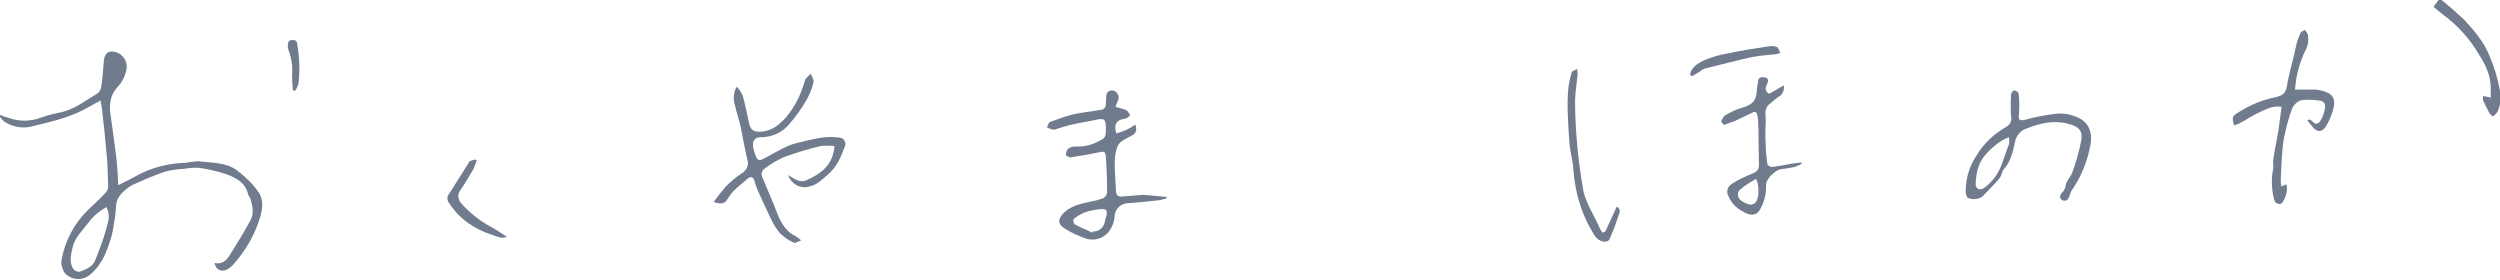 <?xml version="1.0" encoding="utf-8"?>
<!-- Generator: Adobe Illustrator 25.2.0, SVG Export Plug-In . SVG Version: 6.00 Build 0)  -->
<svg version="1.1" id="レイヤー_1" xmlns="http://www.w3.org/2000/svg" xmlns:xlink="http://www.w3.org/1999/xlink" x="0px"
	 y="0px" viewBox="0 0 594.1 66.6" style="enable-background:new 0 0 594.1 66.6;" xml:space="preserve">
<style type="text/css">
	.st0{fill:#707B8E;}
</style>
<g id="レイヤー_2_1_">
	<g id="レイヤー_1-2">
		<path class="st0" d="M580.2,0c1.9,1.5,3.7,3.1,5.4,4.7c2.4,2.6,4.8,5.4,6.1,8.8c1.1,2.6,1.9,5.3,2.4,8.1c0.3,1.7,0.1,3.4-0.6,5
			c-0.3,0.4-0.7,0.8-1.1,1.1c-0.4-0.3-0.7-0.6-0.9-1c-0.5-0.9-1-1.9-1.4-2.8c-0.1-0.4-0.1-0.7,0-1.1l1.8,0.4c0-0.7,0-1.3,0-1.9
			c0.1-3.2-1.2-5.9-2.9-8.5c-2.1-3.6-5-6.8-8.4-9.3c-0.8-0.6-1.5-1.2-2.3-1.9l1.2-1.6H580.2z"/>
		<path class="st0" d="M28.1,44c1.7-0.8,3-1.5,4.3-2.2c3.6-2,7.6-3,11.7-3.1c0.9-0.2,1.9-0.3,2.9-0.4c3.1,0.4,6.5,0.2,9.2,2.1
			c2,1.5,3.8,3.2,5.2,5.2c1.3,1.8,1,4.1,0.4,6.1c-1.3,4.2-3.5,8-6.4,11.2c-1.3,1.4-2.6,1.8-3.7,1c-0.4-0.4-0.6-0.8-0.7-1.4
			c2,0.4,3-0.8,3.8-2.2c1.7-2.7,3.3-5.3,4.8-8.1c0.8-1.6,0.4-3.3-0.1-5c-0.1-0.3-0.4-0.6-0.5-0.9c-0.7-3.1-3.2-4.2-5.8-5.1
			c-1.9-0.6-3.9-1-5.8-1.3c-1.2-0.1-2.3,0-3.5,0.2c-1.6,0.1-3.2,0.3-4.7,0.7c-2.3,0.8-4.5,1.7-6.7,2.7c-1,0.4-1.9,0.9-2.7,1.6
			c-1.1,1-2.1,2-2.2,3.7c-0.1,1.4-0.2,2.8-0.5,4.1c-0.1,1-0.3,2-0.5,2.9c-1,3.4-2.1,6.8-5,9.3c-1.7,1.6-4.3,1.6-6,0
			c-0.1-0.1-0.1-0.2-0.2-0.2c-0.6-0.9-0.9-1.9-0.8-3c0.8-4.6,3-8.8,6.4-12.1c1.4-1.3,2.8-2.6,4.1-4c0.4-0.4,0.6-0.9,0.6-1.5
			c-0.1-2.7-0.1-5.4-0.4-8.1c-0.3-3.5-0.7-7.1-1.1-10.6c-0.1-0.5-0.2-1-0.3-1.7l-3.7,2c-4,2.2-8.5,3.1-12.9,4.2
			c-2.2,0.5-4.4,0-6.3-1.2c-0.4-0.4-0.8-0.8-1.1-1.3l0.2-0.3C0.8,27.7,1.4,27.8,2,28c2.5,0.9,5.1,0.9,7.6,0c1.4-0.5,2.8-0.9,4.3-1.2
			c3.6-0.6,6.4-2.9,9.4-4.7c0.5-0.4,0.7-1.1,0.8-1.7c0.3-2,0.4-4.1,0.6-6.1c0.2-1.8,1.3-2.4,2.9-1.9c1.8,0.6,2.9,2.5,2.4,4.3
			c-0.3,1.5-1,2.9-2.1,4c-1.8,2-2,4.3-1.6,6.8c0.5,3.5,1,7,1.4,10.4C27.9,39.9,28,41.7,28.1,44z M25.3,49.2
			c-1.6,0.9-3.1,2.1-4.2,3.6c-1.5,2-3.4,3.7-3.9,6.2c-0.3,1.4-0.7,2.8-0.1,4.3c0.4,1,1.3,1.6,2.3,1.1c1.3-0.5,2.6-1.1,3.2-2.5
			c1-2.5,2-5.1,2.7-7.7C25.7,52.7,26.3,51.1,25.3,49.2z"/>
		<path class="st0" d="M187.3,41.6c1.4,0.8,2.7,2,4.4,1.2c3.4-1.5,6.3-3.6,6.6-8.1c-1.1-0.1-2.2-0.1-3.3,0c-2.9,0.7-5.8,1.6-8.6,2.6
			c-1.6,0.7-3.2,1.6-4.6,2.7c-0.8,0.5-1,1.4-0.6,2.2l2.8,6.7c0.2,0.6,0.5,1.2,0.7,1.8c0.9,2.3,2.1,4.4,4.5,5.5
			c0.4,0.3,0.8,0.6,1.2,0.9c-0.8,0.3-1.4,0.7-1.7,0.6c-1.2-0.5-2.3-1.3-3.3-2.2c-0.9-1.1-1.6-2.2-2.2-3.5c-1.1-2.3-2.2-4.6-3.2-6.9
			c-0.3-0.7-0.5-1.4-0.7-2.1c-0.3-1-0.9-1.2-1.7-0.5c-1.1,1-2.3,1.9-3.4,3c-0.6,0.7-1.1,1.4-1.5,2.1c-0.7,0.9-1.6,0.9-3.1,0.4
			c0.9-1.3,1.9-2.5,2.9-3.7c1.2-1.2,2.5-2.3,3.9-3.2c1.1-0.7,1.6-2,1.2-3.2c-0.6-2.4-1-4.9-1.5-7.3c-0.4-2-1.1-3.9-1.5-5.8
			c-0.4-1.4-0.3-2.9,0.5-4.2c0.6,0.6,1,1.3,1.4,2.1c0.6,2.1,1,4.3,1.5,6.5c0.3,1.5,0.9,2.1,2.5,2.1c2.6,0,4.4-1.4,6.1-3.2
			c2.1-2.4,3.6-5.3,4.5-8.4c0.1-0.3,0.2-0.6,0.3-0.9c0.4-0.5,0.9-0.9,1.3-1.3c0.2,0.7,0.8,1.5,0.6,2.1c-0.3,1.4-0.9,2.8-1.6,4.1
			c-1.3,2.2-2.7,4.2-4.4,6.1c-1.6,1.8-4,2.8-6.4,2.8c-1.6,0-2.2,0.9-1.9,2.5c0.2,0.7,0.3,1.3,0.6,2c0.4,1.3,1.2,1,2.1,0.5
			c1.8-1,3.6-2,5.5-2.9c0.7-0.3,1.4-0.5,2.1-0.7c2-0.5,4-1,6-1.3c1.4-0.2,2.8-0.2,4.1,0c0.9,0,1.6,0.8,1.5,1.7
			c0,0.2-0.1,0.4-0.2,0.6c-0.9,2.4-1.9,4.8-4.1,6.6c-1.3,1.1-2.4,2.3-4.2,2.7C190.2,45,188,43.7,187.3,41.6z"/>
		<path class="st0" d="M277.3,47.1c-0.7,0.2-1.3,0.4-2,0.5c-2.5,0.3-4.9,0.5-7.4,0.7c-1.5,0.1-2.7,1.2-3,2.7c0,1.6-0.6,3.1-1.6,4.3
			c-1.3,1.4-3.3,2-5.2,1.4c-1.8-0.6-3.5-1.4-5.1-2.4c-1.8-1.2-1.6-2.4,0-3.9s3.7-1.9,5.7-2.4c1.2-0.2,2.4-0.5,3.5-0.9
			c0.5-0.3,0.8-0.8,0.9-1.3c0-2.8-0.1-5.7-0.3-8.5c-0.1-1.3-0.4-1.4-1.7-1.1c-2.2,0.5-4.4,0.8-6.7,1.2c-0.4,0-1.1-0.4-1.1-0.7
			c0-0.5,0.2-1,0.6-1.4c0.5-0.3,1-0.5,1.6-0.5c1.7,0.1,3.5-0.2,5.1-1c2.1-1,2.2-1,2.2-3.4c0-2.1-0.4-2.4-2.5-1.9
			c-1.7,0.4-3.4,0.6-5.1,1c-1.4,0.3-2.7,0.7-4,1.1c-0.3,0.1-0.6,0.3-0.9,0.2c-0.5-0.1-1-0.3-1.5-0.5c0.2-0.5,0.4-1.2,0.7-1.3
			c1.8-0.7,3.6-1.3,5.4-1.8c2.2-0.5,4.5-0.7,6.7-1.1c0.7,0,1.2-0.6,1.2-1.3c0-0.1,0-0.1,0-0.2c0-0.6,0.1-1.2,0.1-1.8
			c0-0.7,0.5-1.3,1.3-1.3c0.1,0,0.2,0,0.3,0c0.9,0.2,1.5,1.1,1.3,2.1c-0.2,0.6-0.5,1.1-0.7,1.8c0.8,0.2,1.6,0.4,2.4,0.7
			c0.5,0.2,0.8,0.8,1.1,1.3c-0.4,0.3-0.8,0.8-1.3,0.8c-2,0.3-2.7,1.4-2,3.5c0.8-0.2,1.5-0.5,2.3-0.8c0.8-0.4,1.5-0.8,2.2-1.3
			c0.4,1.2,0.3,2-0.8,2.6c-1.4,0.8-3.1,1.3-3.6,3c-0.3,1.1-0.5,2.2-0.5,3.3c0,2.3,0.2,4.5,0.3,6.8c0,1.1,0.5,1.5,1.5,1.4
			c1.6-0.1,3.3-0.3,4.9-0.4c0.1,0,0.2,0,0.3,0l5.3,0.5L277.3,47.1z M259.6,55.3l0.1-0.3c1.3,0.1,2.5-0.8,2.8-2.1
			c0.1-0.5,0.2-1,0.4-1.5c0.3-1.4,0.1-1.8-1.4-1.7c-1.3,0.1-2.6,0.4-3.8,0.8c-0.9,0.4-1.8,0.9-2.6,1.6c-0.1,0.1,0,1.1,0.3,1.2
			C256.8,54.1,258.2,54.6,259.6,55.3L259.6,55.3z"/>
		<path class="st0" d="M467.2,44.1c0.2-2.6,1.1-5.1,2.6-7.3c1.6-2.7,4-4.9,6.7-6.5c1.1-0.5,1.7-1.6,1.4-2.7c-0.1-1.7-0.1-3.4,0-5.1
			c0-0.4,0.5-1,0.7-1c0.4,0,1.1,0.4,1.1,0.7c0.2,1.5,0.2,3.1,0.1,4.7c-0.2,1.7,0,1.9,1.7,1.5c2.4-0.7,4.9-1.1,7.4-1.4
			c1.7-0.1,3.3,0.2,4.8,0.9c2.7,1.1,3.6,3.7,3.1,6.4c-0.7,3.9-2.2,7.7-4.5,11c-0.4,0.5-0.4,1.3-0.8,1.9c-0.3,0.5-0.9,0.6-1.4,0.4
			c-0.2-0.1-0.4-0.3-0.5-0.6c-0.1-0.4,0.1-0.8,0.3-1.1c0.6-0.5,0.9-1.2,1-1.9c0.2-1.1,1.2-2,1.6-3.1c0.9-2.5,1.6-5,2.1-7.6
			c0.4-2.4-0.8-3.3-3.2-3.9c-3.4-0.9-6.6-0.1-9.7,1.1c-1.4,0.4-2.5,1.6-2.8,3c-0.5,2.3-1,4.8-2.7,6.7c-0.5,0.5-0.5,1.5-1,2.1
			c-1.2,1.5-2.6,2.8-4,4.3c0,0-0.1,0.1-0.1,0.1c-1,0.7-2.4,0.8-3.5,0.3C467,46.3,467.1,45.2,467.2,44.1z M477.4,32.6
			c-0.5,0.2-1,0.4-1.5,0.7c-1.5,0.9-2.9,2.1-4,3.4c-1.8,2-2.3,4.4-2.4,6.9c-0.1,1.3,1,1.8,2.1,1c0.7-0.5,1.4-1.2,2-1.9
			c2.1-2.4,2.6-5.5,3.8-8.4C477.5,33.8,477.5,33.2,477.4,32.6z"/>
		<path class="st0" d="M542.2,25.4c-2.1-0.4-3.7,0.6-5.3,1.3s-3.1,1.8-4.7,2.6c-0.4,0.2-0.9,0.4-1.3,0.5c-0.6-2.1-0.4-2.2,1.2-3.2
			c2.7-1.7,5.6-2.9,8.7-3.5c2.1-0.5,2.5-1.3,2.8-3.4c0.4-2.3,1.1-4.6,1.6-6.8c0.2-0.9,0.4-1.8,0.6-2.7c0.2-0.8,0.6-1.6,0.9-2.4
			c0.2-0.3,0.7-0.5,1-0.7c0.2,0.3,0.6,0.7,0.7,1c0.3,1.4,0.1,2.8-0.6,4c-1.4,2.9-2.2,6-2.4,9.2c1.7,0,3.3,0,4.8,0
			c0.5,0,1,0.1,1.4,0.2c2.8,0.7,3.6,1.9,2.8,4.7c-0.4,1.4-1,2.8-1.8,4c-0.9,1.3-2,1.2-3,0l-1.3-1.6c0.2-0.1,0.3-0.1,0.5-0.2
			c0.8,0.2,1.2,1.5,2.2,0.8c0.8-0.6,1.8-3.5,1.5-4.4c-0.1-0.4-0.4-0.6-0.8-0.8c-1.6-0.3-3.2-0.4-4.8-0.2c-1,0.3-1.8,1.1-2.2,2
			c-0.9,2.4-1.5,4.8-2,7.3c-0.5,3.1-0.5,6.2-0.7,9.4c0,0.5,0,1.1,0.1,1.8l1.2-0.5c0.6,1.1-0.4,4.5-1.5,4.7c-0.6,0-1.1-0.3-1.3-0.8
			c-0.7-2.5-0.8-5.2-0.3-7.7c0.1-0.6-0.1-1.3,0-1.9c0.3-2.3,0.8-4.5,1.2-6.8C541.7,29.3,541.9,27.3,542.2,25.4z"/>
		<path class="st0" d="M409,28.9c0.3-0.5,0.5-1.3,1-1.5c1.3-0.8,2.6-1.4,4-1.8c2.5-0.7,3.5-1.8,3.5-4.4c0.1-0.6,0.2-1.3,0.3-1.9
			c0.1-1,0.8-1,1.6-0.9s0.9,0.7,0.6,1.4s-0.9,1.7,0.4,2.5l3.5-2c0.2,1.1-0.3,2.3-1.4,2.8c-0.8,0.6-1.5,1.2-2.2,1.8
			c-1.2,1.2-0.6,2.7-0.7,4.1c-0.1,1.8-0.1,3.6,0,5.3c0,1.6,0.2,3.1,0.4,4.7c0,0.3,0.8,0.7,1.1,0.7c1.5-0.2,3.1-0.5,4.6-0.8
			c0.8-0.1,1.6-0.2,2.4-0.3l0.1,0.3c-0.6,0.3-1.1,0.6-1.8,0.8c-1,0.2-2.1,0.4-3.1,0.5c-1.5,0.2-3.8,2.5-3.6,3.9c0,1.7-0.3,3.5-1.1,5
			c-0.6,1.5-1.5,2.2-3.1,1.8c-1.1-0.4-2.1-1-3-1.8c-0.8-0.7-1.4-1.6-1.8-2.6c-0.5-0.9-0.2-2.1,0.7-2.7c1.5-1,3.2-1.8,4.9-2.5
			c1.1-0.4,1.7-0.9,1.7-2.1c0-2-0.1-4-0.1-6c0-1.5,0-2.9-0.1-4.4c0-0.5-0.1-1-0.2-1.4c-0.1-0.8-0.6-1-1.2-0.6
			c-1.3,0.6-2.7,1.3-4,1.9c-0.9,0.4-1.8,0.6-2.7,1L409,28.9z M417.3,42.5c-1.3,0.8-2.6,1.5-3.7,2.5c-0.7,0.5-0.8,1.5-0.3,2.2
			c0.1,0.1,0.2,0.3,0.4,0.4c0.6,0.5,1.3,0.8,2.1,1c0.5,0.1,1-0.1,1.4-0.5C418,47.2,418.2,44.2,417.3,42.5L417.3,42.5z"/>
		<path class="st0" d="M381.5,55c0.9-2,1.8-3.9,2.7-5.9c1.2,0.6,0.6,1.6,0.4,2.2c-0.6,1.9-1.3,3.7-2.1,5.5c-0.5,1.1-2.5,0.7-3.4-0.6
			c-0.9-1.4-1.7-2.8-2.3-4.2c-1.7-3.7-2.6-7.6-2.9-11.7c-0.1-2-0.7-3.9-0.9-5.9c-0.2-2.2-0.3-4.3-0.4-6.5c-0.1-1.9-0.1-3.8,0-5.7
			c0.1-1.7,0.4-3.4,0.9-5c0.1-0.4,0.8-0.5,1.3-0.8c0.1,0.5,0.1,0.9,0.1,1.4c-0.2,1.9-0.5,3.9-0.6,5.8c0,2.8,0.1,5.6,0.3,8.3
			c0.3,4.6,0.9,9.1,1.7,13.6c0.7,3,2.6,5.8,3.9,8.8c0.2,0.3,0.4,0.7,0.6,1L381.5,55z"/>
		<path class="st0" d="M113.3,38.1c-0.2,0.7-0.5,1.4-0.8,2.1c-1,1.7-2,3.4-3.1,5c-0.7,0.9-0.6,2.3,0.2,3.1c2.1,2.4,4.6,4.3,7.4,5.8
			c1.1,0.6,2.1,1.3,3.5,2.2c-0.4,0.1-0.9,0.2-1.4,0.2c-5.1-1.4-9.5-3.7-12.4-8.3c-0.5-0.6-0.5-1.5,0-2.1c1.6-2.5,3.2-5.1,4.8-7.6
			c0.2-0.4,1-0.4,1.4-0.6L113.3,38.1z"/>
		<path class="st0" d="M401.6,17.8c0.3-1.8,1.8-2.7,3.2-3.4c1.9-0.8,3.8-1.4,5.8-1.7c3.2-0.7,6.5-1.2,9.8-1.7
			c0.6-0.1,1.3-0.1,1.9,0.2c0.4,0.2,0.5,1,0.8,1.4c-0.4,0.1-0.8,0.2-1.2,0.3c-1.9,0.2-3.8,0.3-5.7,0.7c-3.7,0.8-7.4,1.8-11.1,2.7
			c-0.5,0.2-0.9,0.5-1.3,0.8l-1.7,1L401.6,17.8z"/>
		<path class="st0" d="M69.6,21.4c-0.1-1.1-0.2-2.3-0.2-3.4c0.2-2-0.1-4.1-0.8-6c-0.1-0.3-0.2-0.6-0.2-0.9c0-0.8,0-1.6,1.1-1.6
			s1.1,0.6,1.2,1.4c0.5,3,0.6,6.1,0.2,9.1c-0.2,0.6-0.4,1.1-0.8,1.6L69.6,21.4z"/>
	</g>
</g>
</svg>
